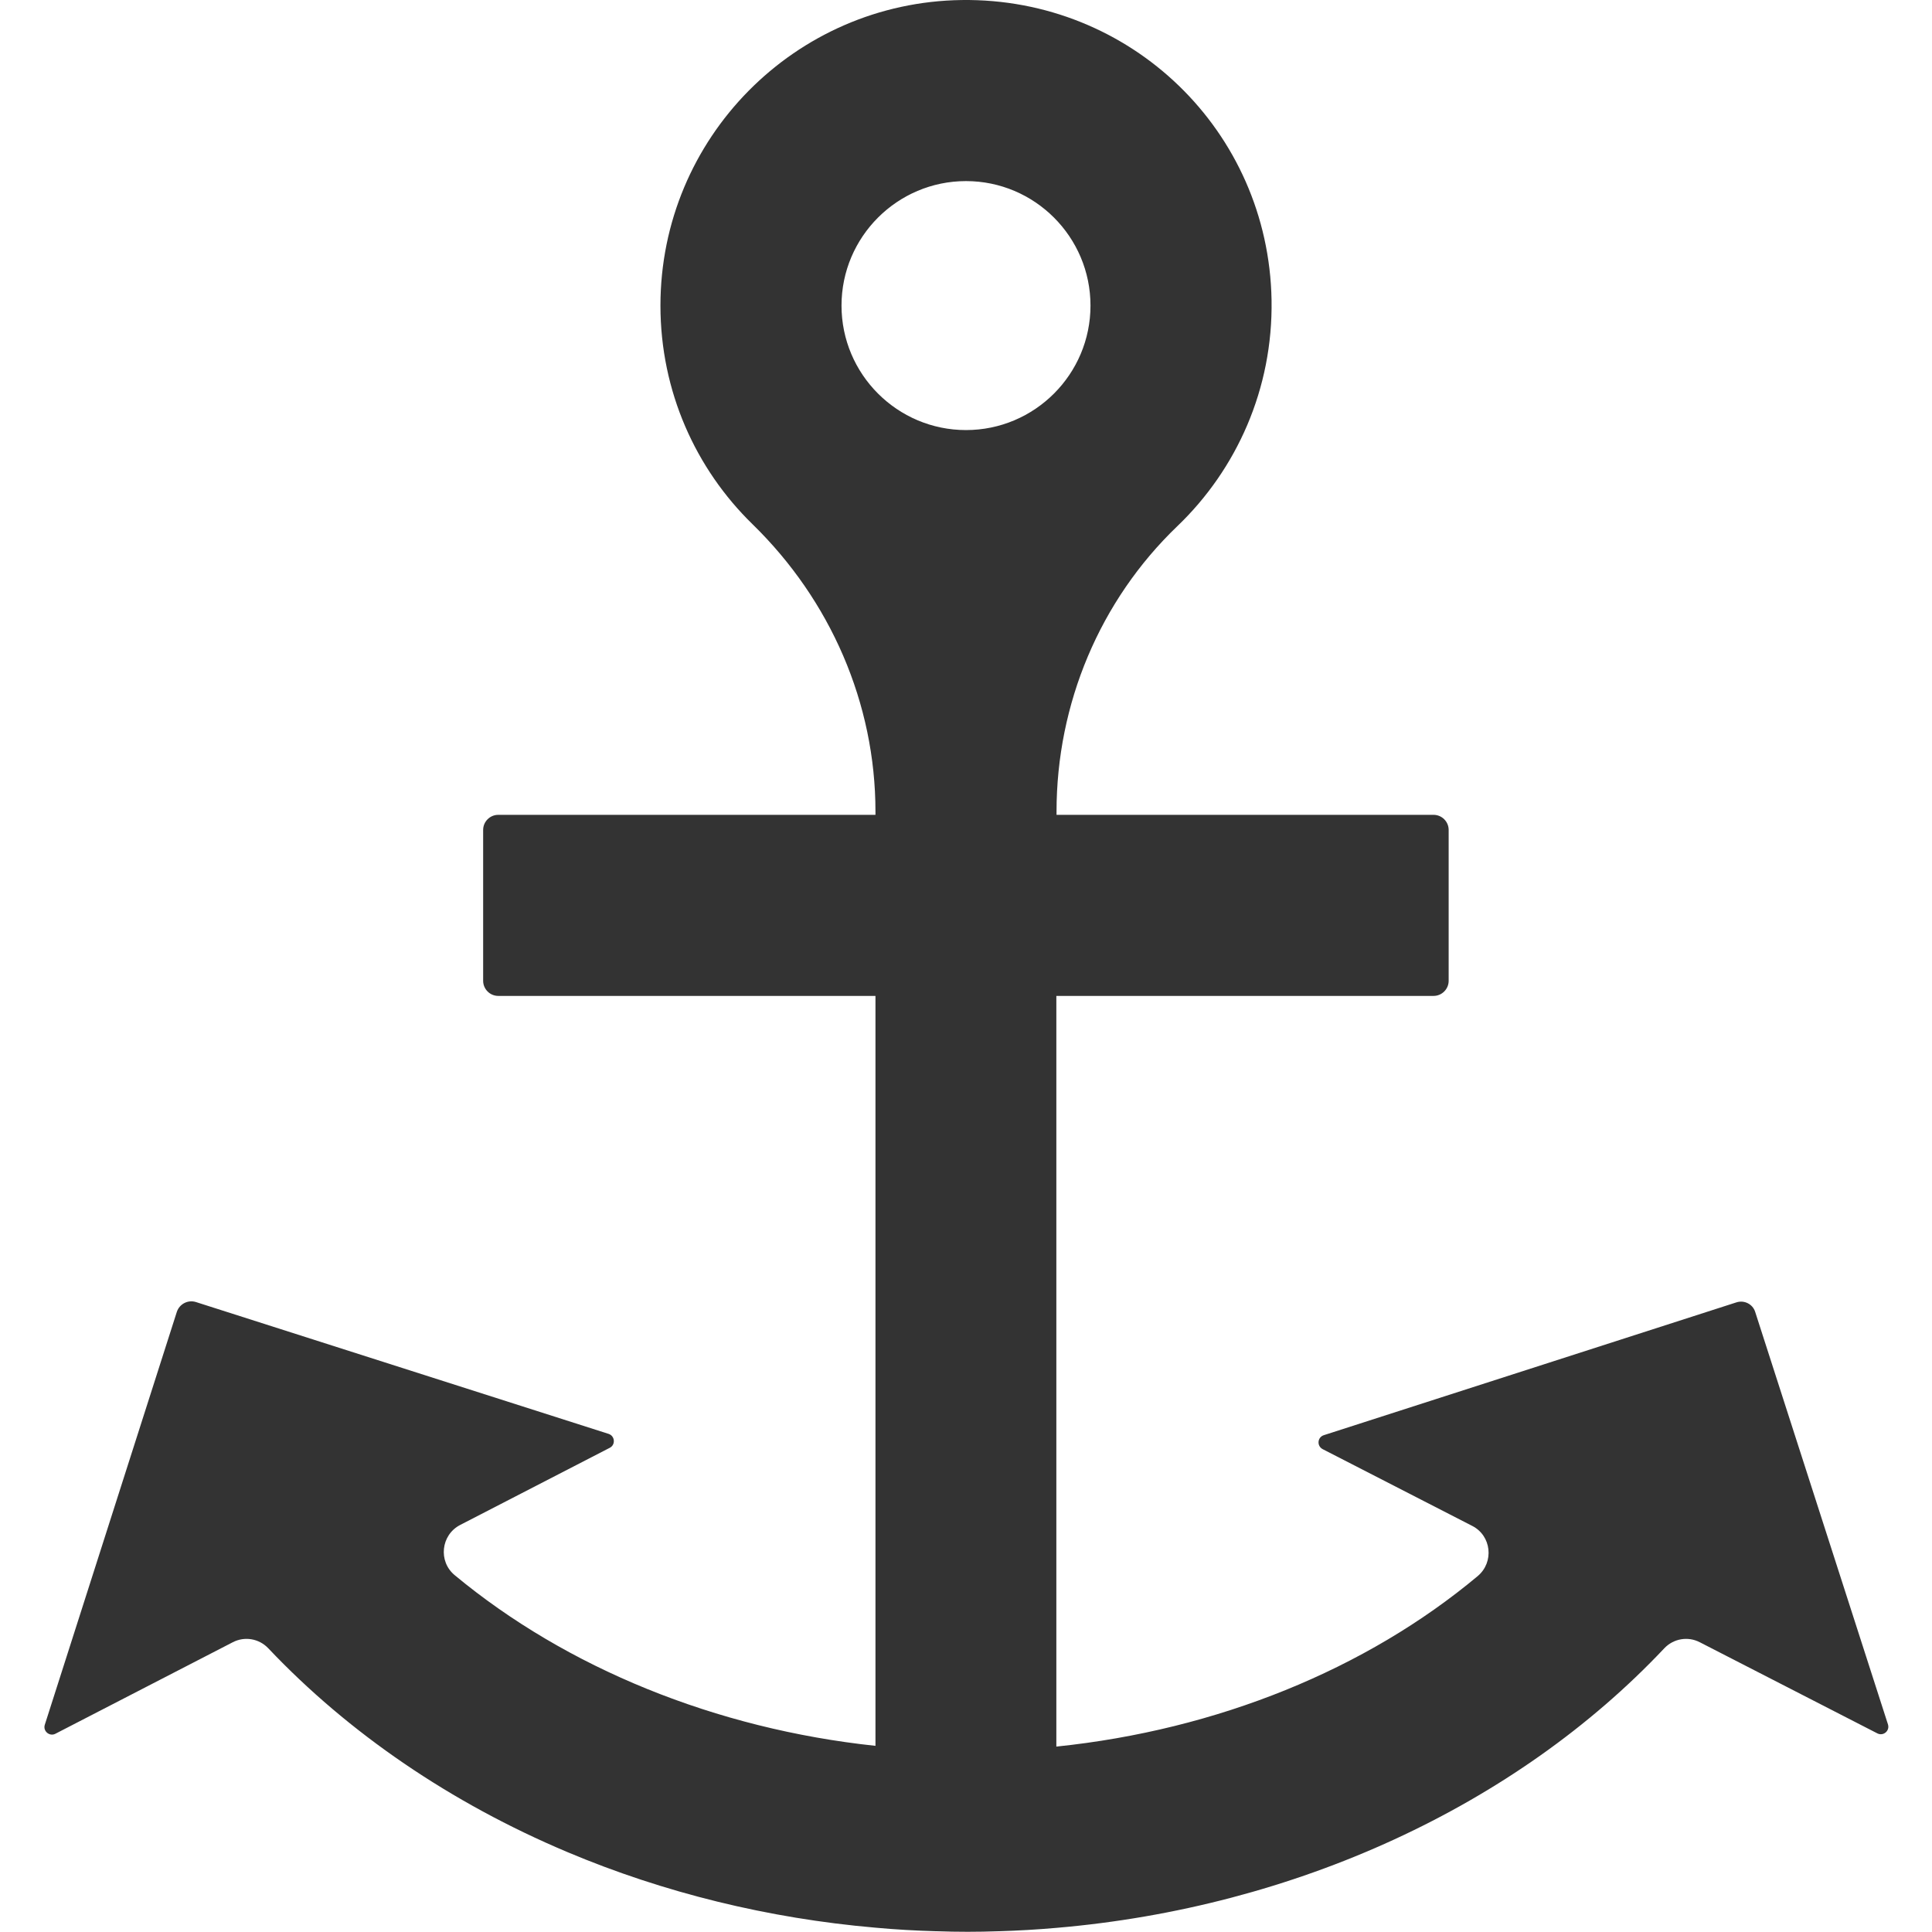 <?xml version="1.0" standalone="no"?><!DOCTYPE svg PUBLIC "-//W3C//DTD SVG 1.1//EN" "http://www.w3.org/Graphics/SVG/1.1/DTD/svg11.dtd"><svg class="icon" width="200px" height="200.00px" viewBox="0 0 1024 1024" version="1.1" xmlns="http://www.w3.org/2000/svg"><path fill="#333333" d="M529.295 1023.7c-5.498 0.2-10.897 0.3-16.395 0.3-5.498 0-10.997-0.1-16.495-0.3h32.89zM920.274 690.303l-218.633 70.378c-3.399 1.1-3.799 5.698-0.6 7.398l79.276 40.687c10.197 5.198 11.696 19.194 2.899 26.592-59.182 49.485-138.157 81.575-223.331 90.372V527.853h199.938c4.399 0 7.998-3.599 7.998-7.998v-79.975c0-4.399-3.599-7.998-7.998-7.998H559.985v-1.699c0-57.082 22.893-111.866 64.08-151.353 31.39-30.091 50.684-72.778 49.885-119.863C672.351 69.394 599.273-1.185 509.701 0.015 421.328 1.215 350.05 73.293 350.05 161.965c0 45.486 18.694 86.573 48.885 115.964 41.187 40.188 65.08 94.771 65.08 152.253v1.699H264.076c-4.399 0-7.998 3.599-7.998 7.998v79.975c0 4.399 3.599 7.998 7.998 7.998h199.938v397.478c-84.574-8.997-163.65-41.187-223.031-90.472-8.797-7.298-7.298-21.293 2.899-26.592l79.276-40.887c3.199-1.6 2.799-6.298-0.6-7.398l-218.733-69.879c-4.199-1.3-8.697 1-10.097 5.198l-69.978 218.833c-1.1 3.399 2.499 6.398 5.598 4.799l93.971-48.485c6.298-3.299 13.996-1.999 18.894 3.199 42.487 44.886 96.77 81.975 158.451 107.967 51.184 21.593 106.667 35.189 163.25 40.088 10.797 1 21.593 1.6 32.39 1.899h32.89c10.297-0.3 20.594-0.9 30.791-1.799 126.361-10.797 243.425-64.68 322.101-148.154 4.898-5.198 12.596-6.498 18.894-3.199l94.071 48.285c3.199 1.6 6.698-1.4 5.598-4.799l-70.378-218.633c-1.3-4.099-5.798-6.398-9.997-4.998zM446.02 161.965c0-36.389 29.591-65.98 65.98-65.98s65.98 29.591 65.98 65.98-29.591 65.98-65.98 65.98-65.98-29.591-65.98-65.98z" /></svg>